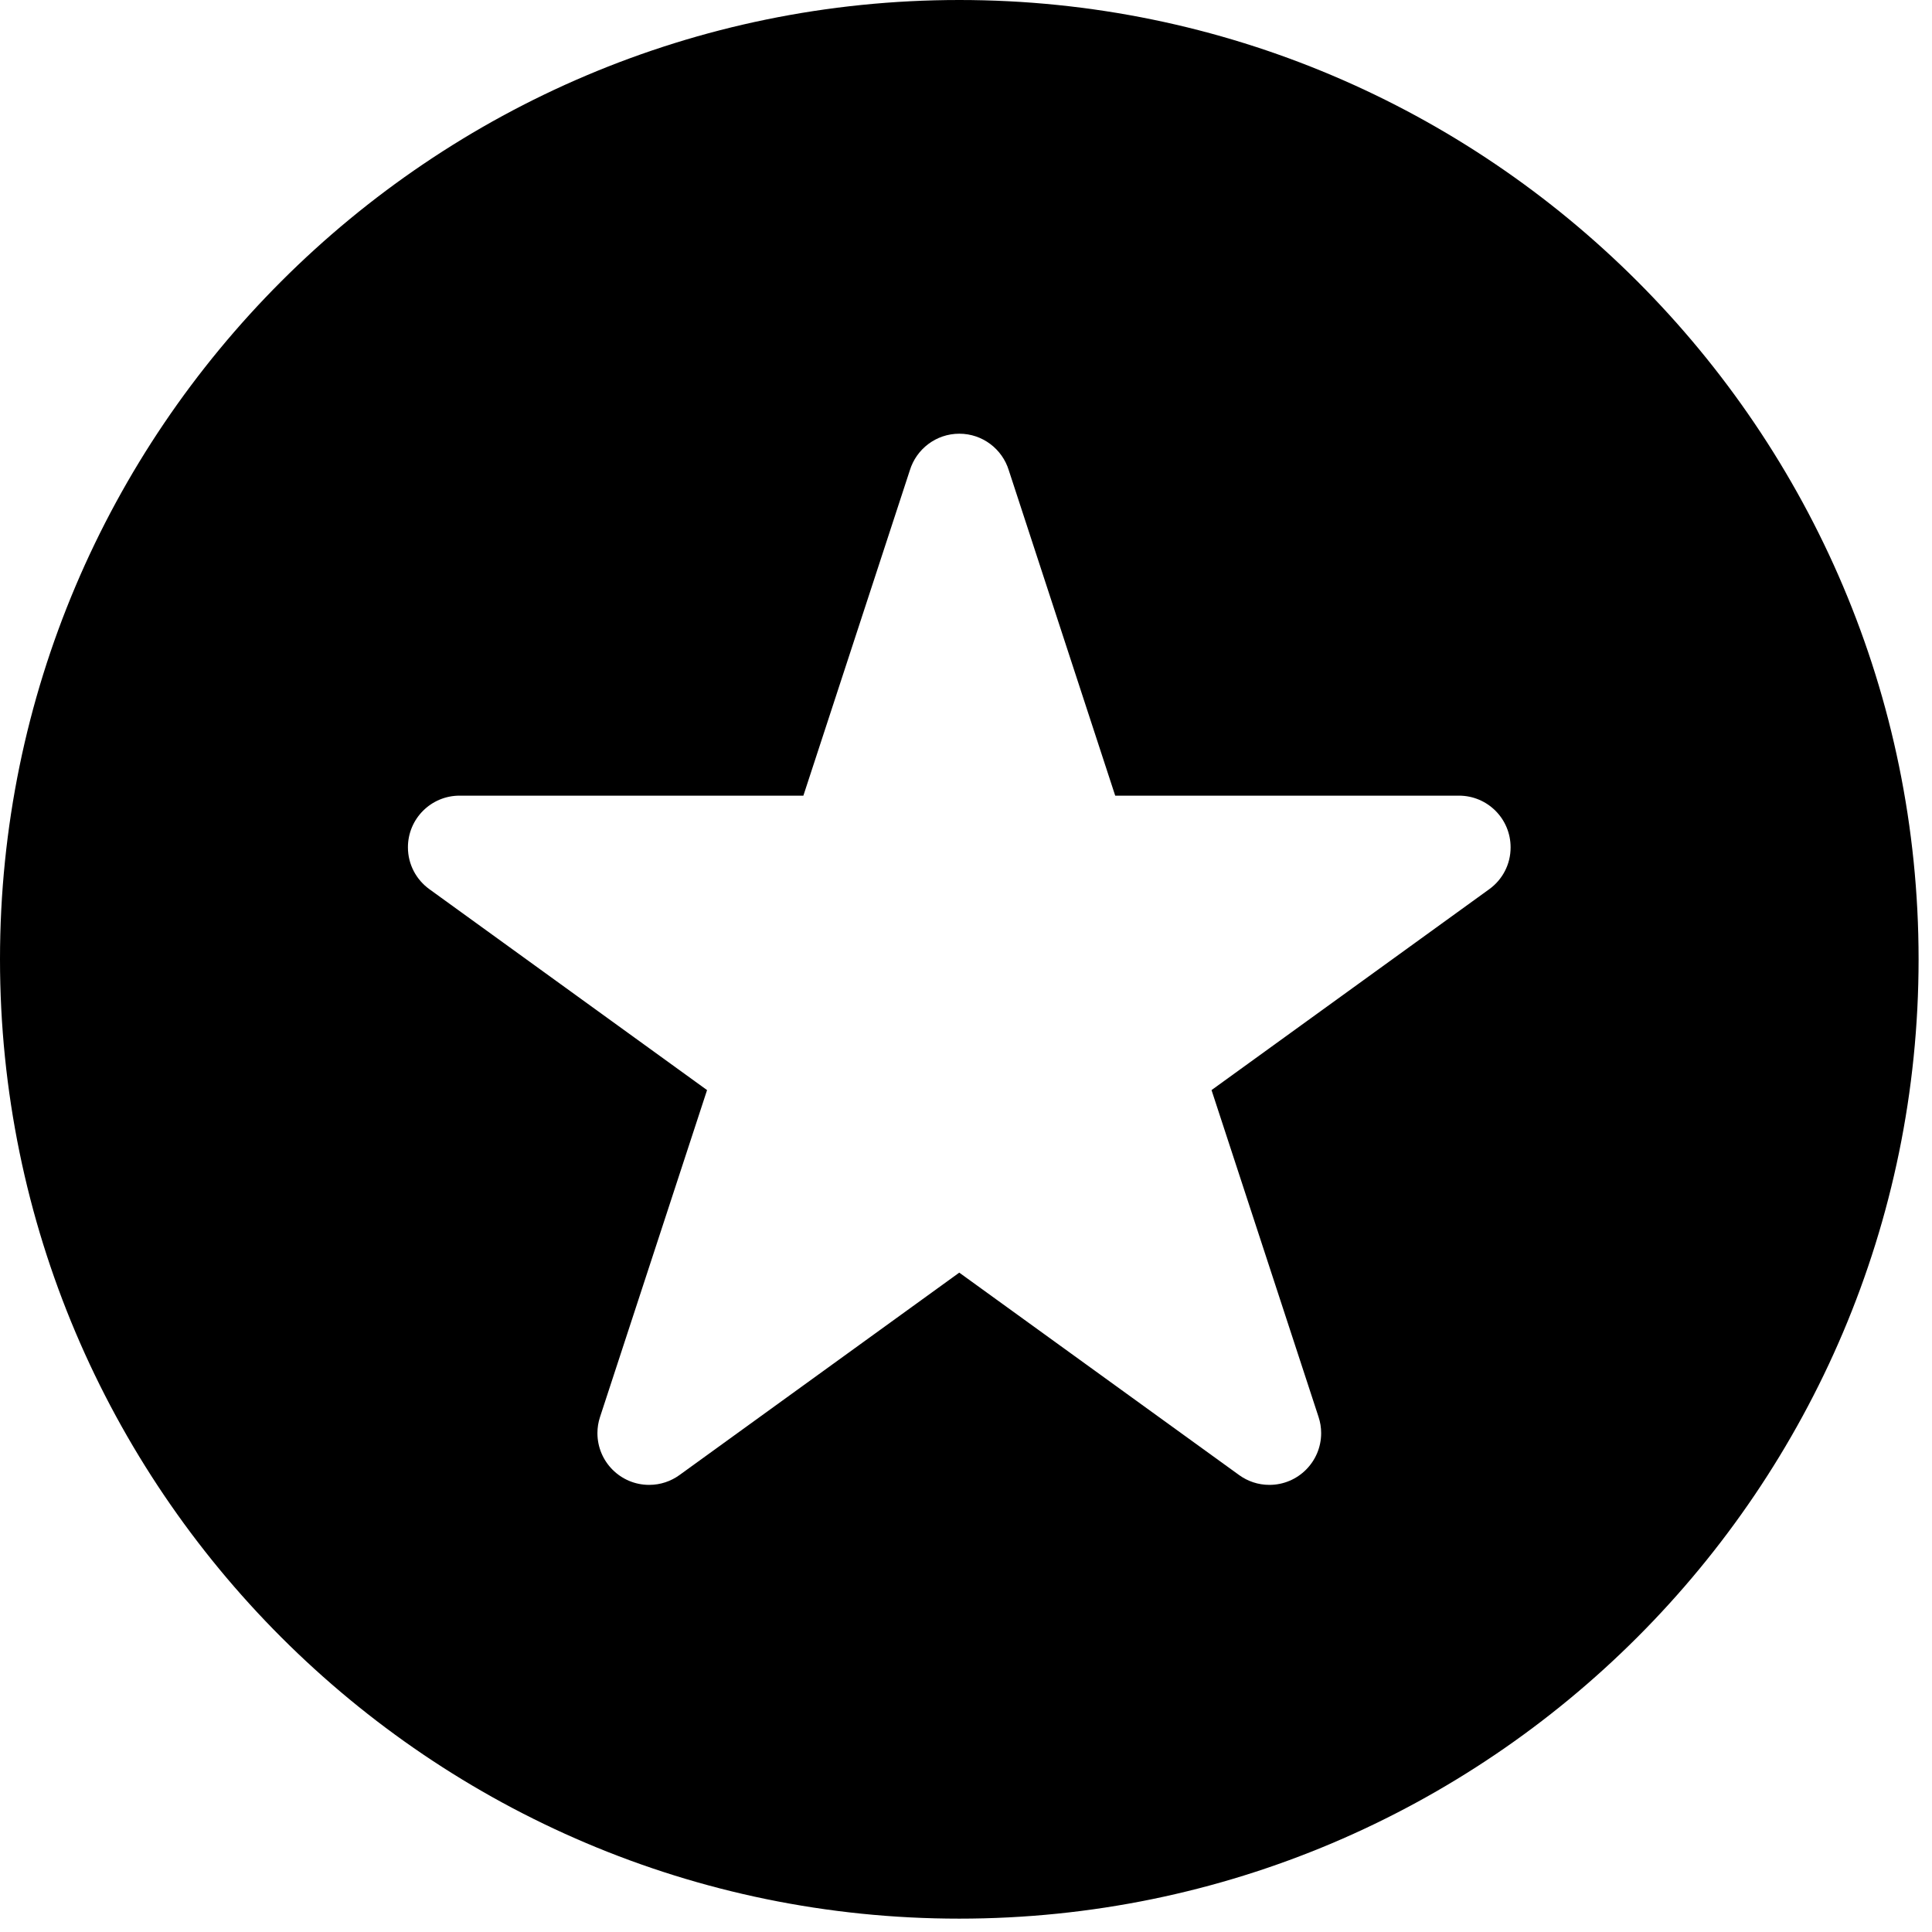 <?xml version="1.0" encoding="UTF-8"?>
<svg width="35px" height="35px" viewBox="0 0 35 35" version="1.1" xmlns="http://www.w3.org/2000/svg" xmlns:xlink="http://www.w3.org/1999/xlink">
    <!-- Generator: sketchtool 46.2 (44496) - http://www.bohemiancoding.com/sketch -->
    <title>58945409-9C33-496C-9355-539B6BED2754</title>
    <desc>Created with sketchtool.</desc>
    <defs></defs>
    <g id="Symbols" stroke="none" stroke-width="1" fill="none" fill-rule="evenodd">
        <g id="icon_experienced" fill-rule="nonzero" fill="#000000">
            <g id="Shape">
                <path d="M17.379,0 C7.797,0 0,7.796 0,17.378 C0,26.96 7.796,34.758 17.378,34.758 C26.96,34.758 34.757,26.96 34.757,17.378 C34.757,7.796 26.961,0 17.379,0 Z M26.98,16.108 L26.98,16.108 L21.948,19.748 L23.887,25.67 C23.918,25.764 23.934,25.861 23.934,25.962 C23.934,26.48 23.514,26.9 22.996,26.9 C22.791,26.9 22.603,26.834 22.449,26.723 L17.378,23.055 L12.308,26.723 C12.154,26.834 11.965,26.9 11.76,26.9 C11.242,26.9 10.823,26.48 10.823,25.962 C10.823,25.86 10.839,25.764 10.87,25.67 L12.809,19.748 L7.778,16.108 L7.778,16.108 C7.543,15.938 7.39,15.662 7.39,15.35 C7.39,14.832 7.809,14.414 8.326,14.414 L14.554,14.414 L16.483,8.519 C16.601,8.136 16.957,7.857 17.379,7.857 C17.801,7.857 18.157,8.136 18.275,8.519 L20.203,14.414 L26.43,14.414 C26.947,14.414 27.366,14.832 27.366,15.35 C27.367,15.662 27.215,15.938 26.98,16.108 Z"></path>
            </g>
        </g>
    </g>
</svg>